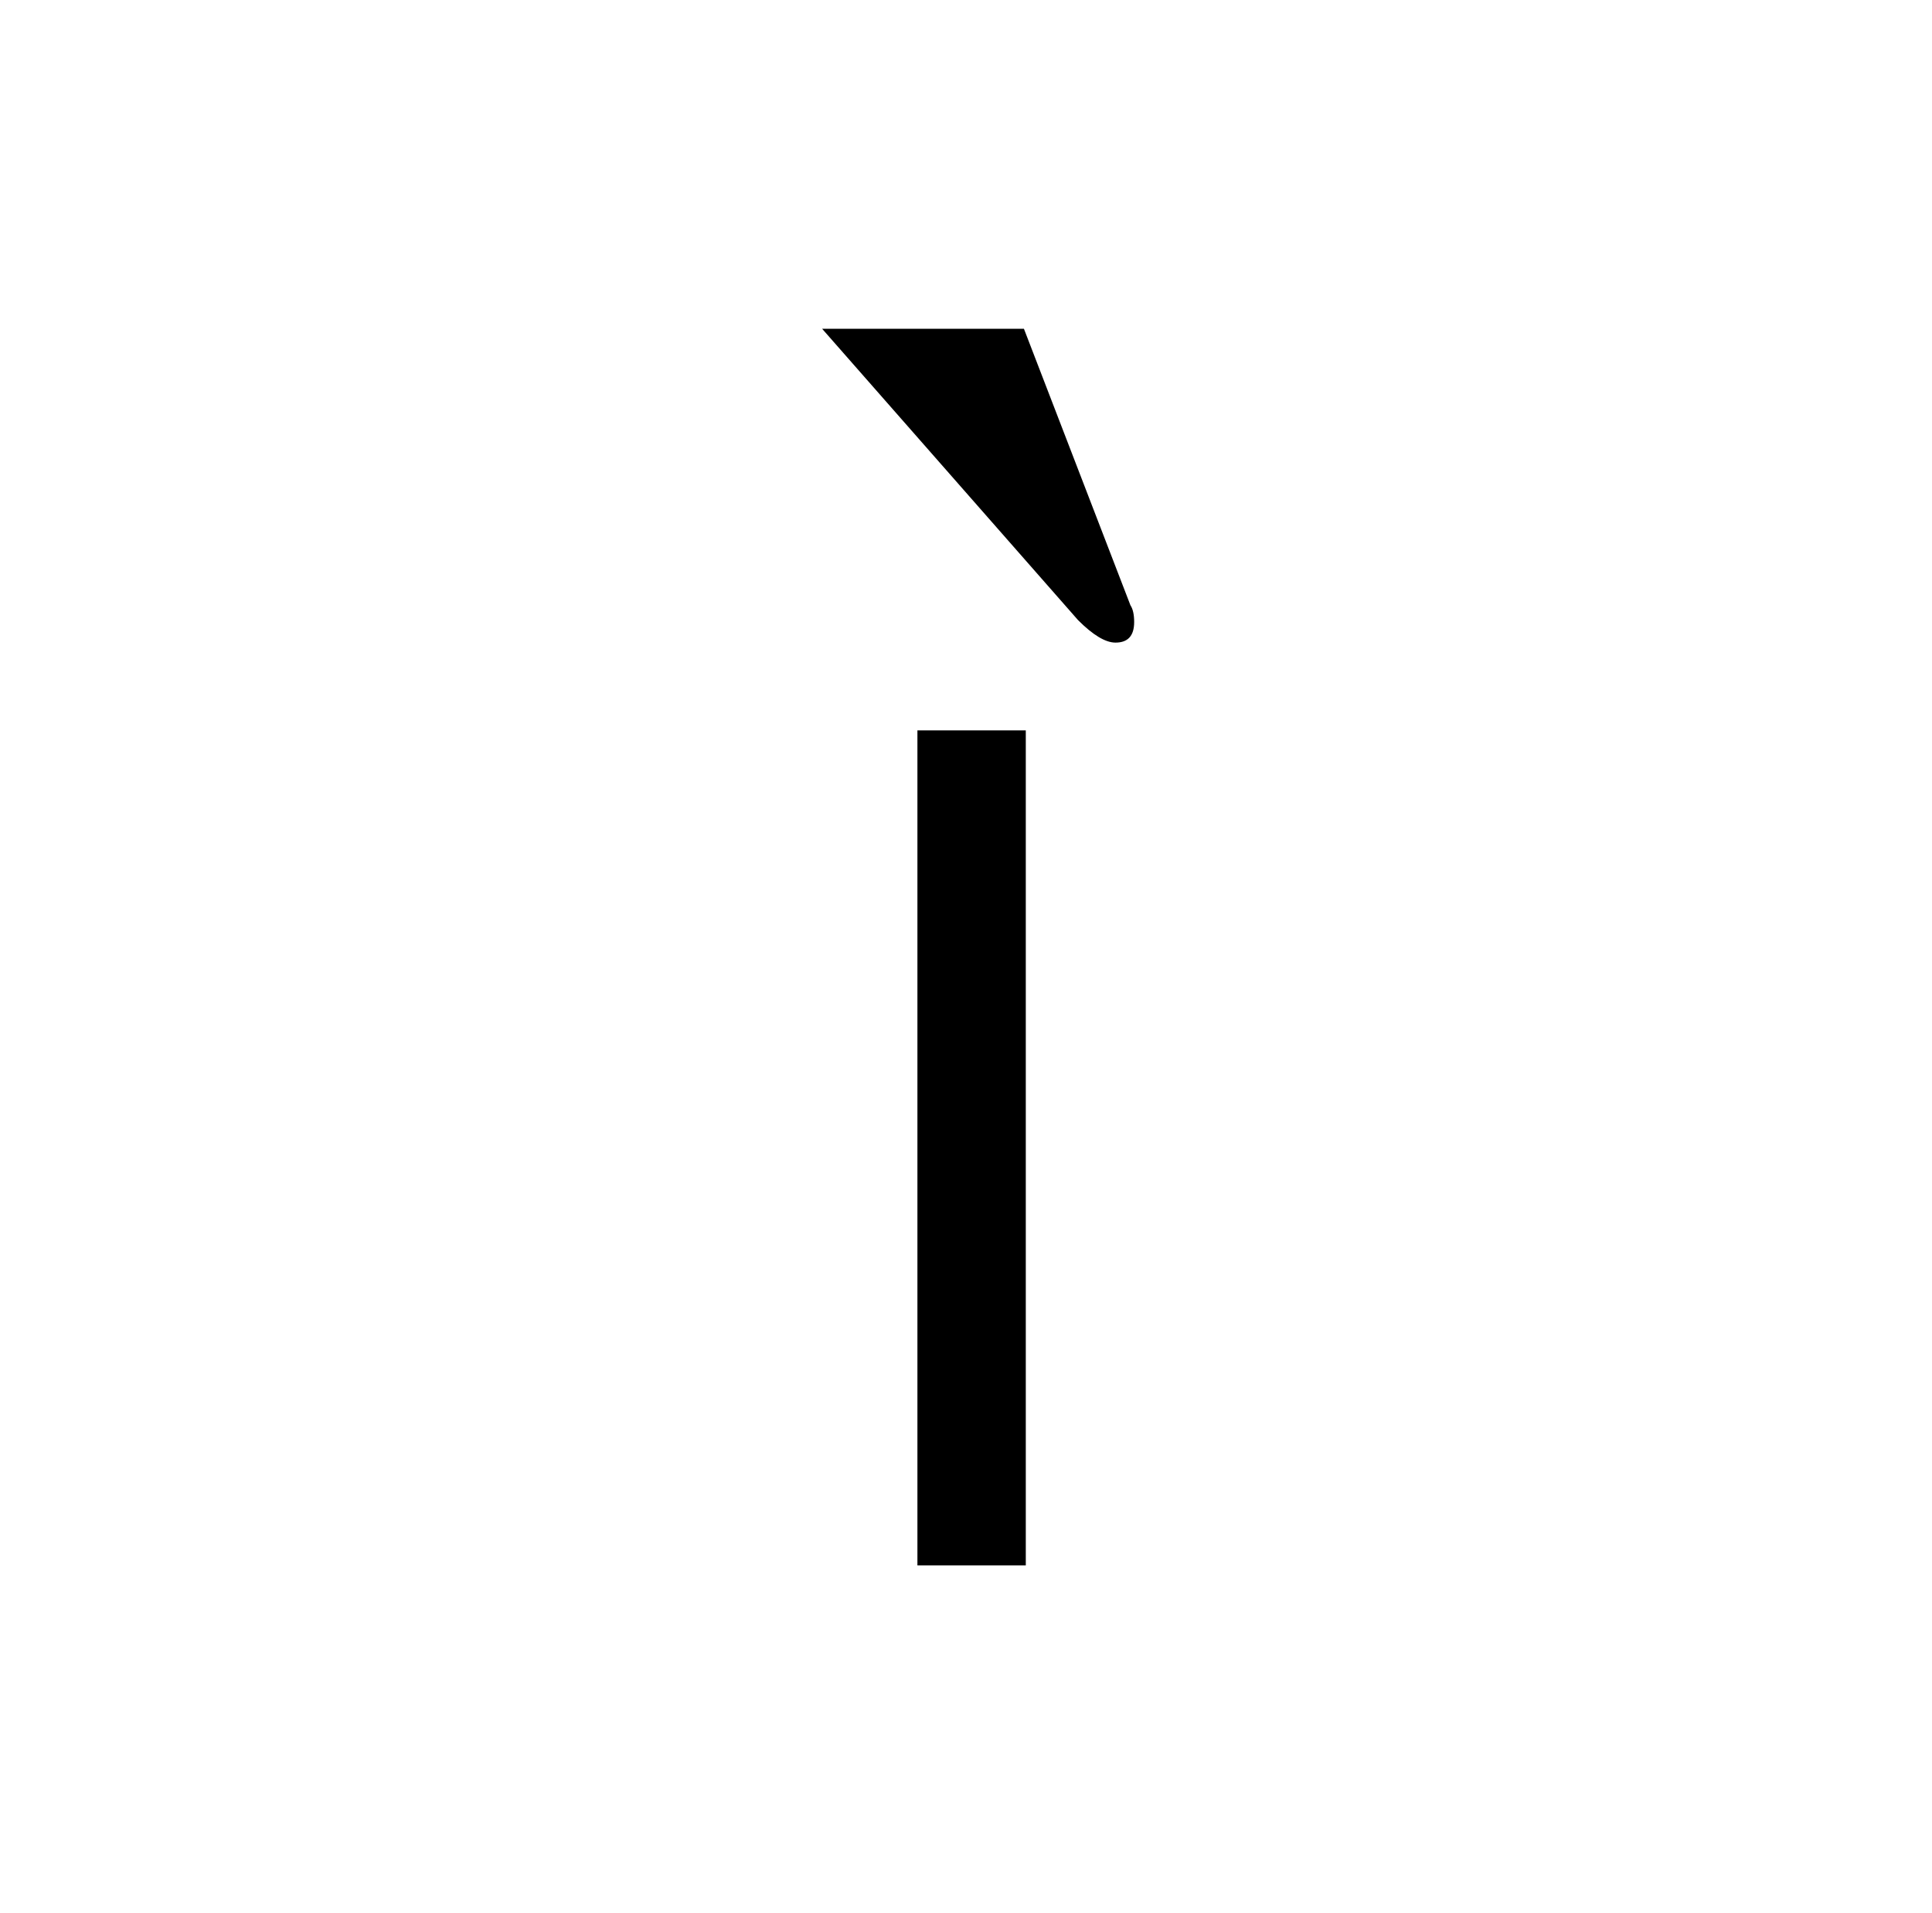 <?xml version="1.0" standalone="no"?>
<!DOCTYPE svg PUBLIC "-//W3C//DTD SVG 1.1//EN" "http://www.w3.org/Graphics/SVG/1.1/DTD/svg11.dtd" >
<svg xmlns="http://www.w3.org/2000/svg" xmlns:xlink="http://www.w3.org/1999/xlink" version="1.1" viewBox="-10 0 1034 1024">
  <g transform="matrix(1 0 0 -1 0 820)">
   <path fill="currentColor"
d="M481 429v-447h58v447h-58zM430 644l137 -156q12 -12 20 -12q10 0 10 11q0 6 -2 9l-57 148h-108z" />
  </g>

</svg>
